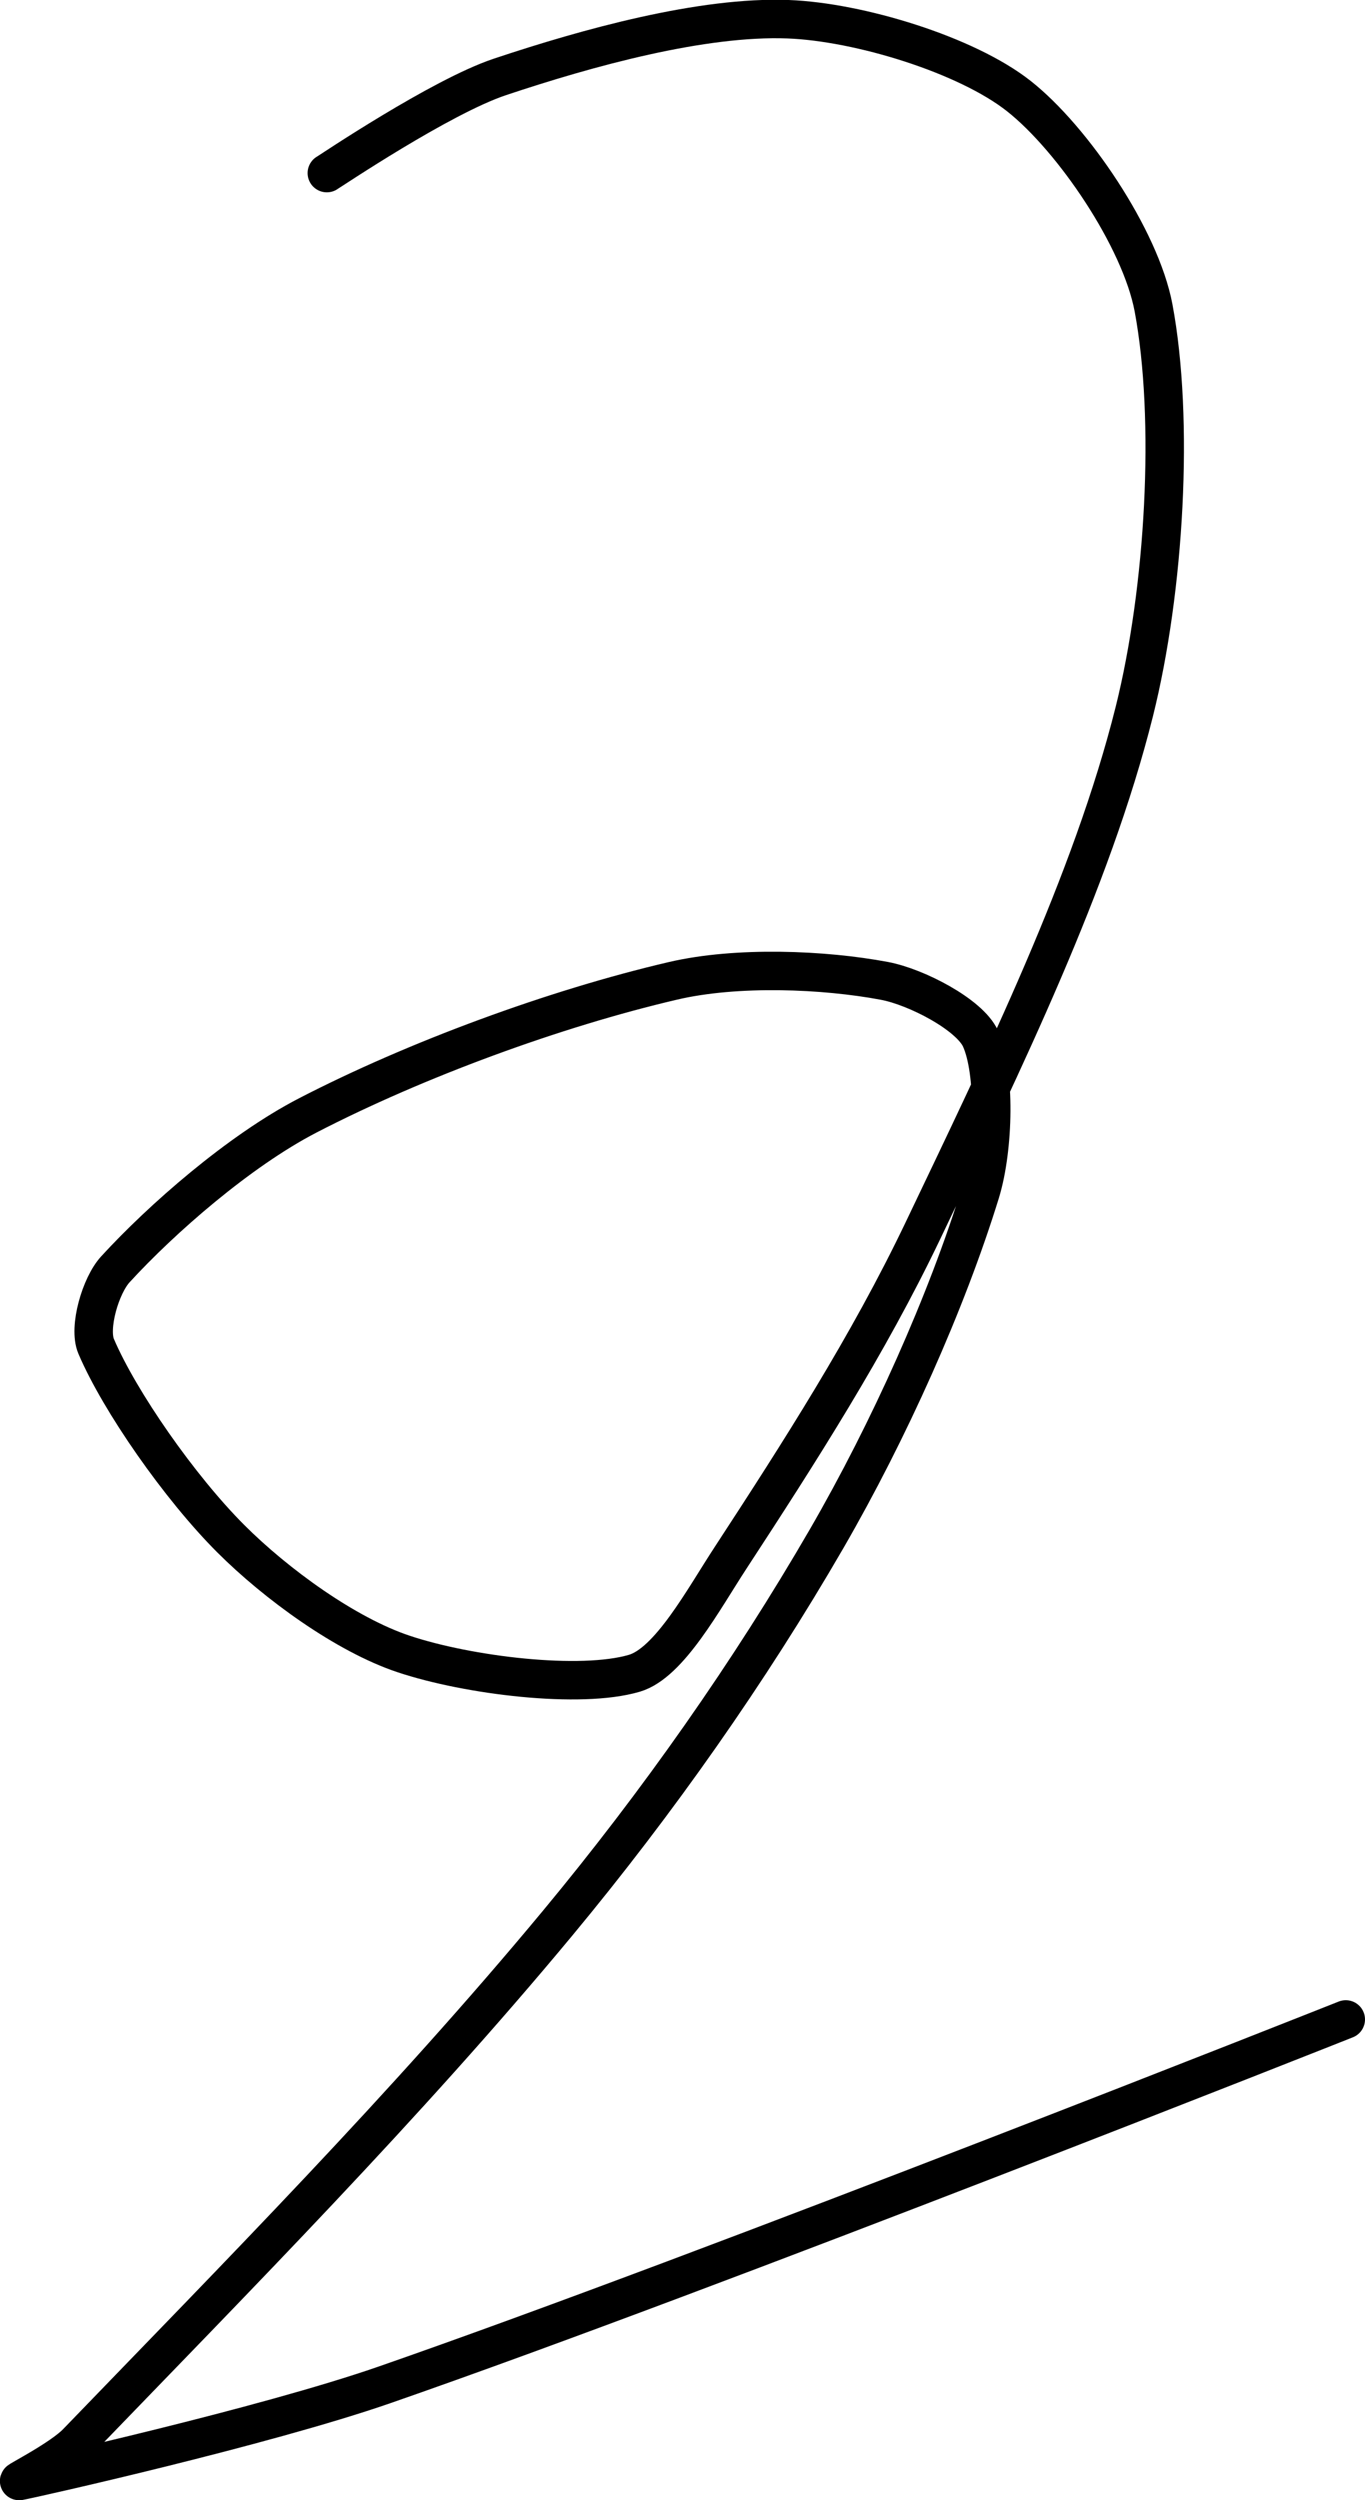 <?xml version="1.0" encoding="UTF-8" standalone="no"?><!DOCTYPE svg PUBLIC "-//W3C//DTD SVG 1.1//EN" "http://www.w3.org/Graphics/SVG/1.1/DTD/svg11.dtd"><svg xmlns="http://www.w3.org/2000/svg" version="1.1" width="71" height="130"><path fill="none" stroke="#000000" stroke-width="2" stroke-linecap="round" stroke-linejoin="round" d="M 17 9 c 0.16 -0.09 5.92 -3.97 9 -5 c 4.58 -1.53 10.53 -3.17 15 -3 c 3.69 0.14 9.28 1.85 12 4 c 2.8 2.21 6.32 7.39 7 11 c 1.09 5.82 0.59 14.63 -1 21 c -2.21 8.83 -6.81 18.22 -11 27 c -2.84 5.94 -6.42 11.52 -10 17 c -1.42 2.17 -3.18 5.46 -5 6 c -2.81 0.83 -8.64 0.12 -12 -1 c -3.01 -1 -6.64 -3.64 -9 -6 c -2.66 -2.66 -5.78 -7.14 -7 -10 c -0.41 -0.97 0.23 -3.16 1 -4 c 2.4 -2.62 6.43 -6.15 10 -8 c 5.65 -2.92 12.87 -5.57 19 -7 c 3.33 -0.78 7.87 -0.59 11 0 c 1.66 0.31 4.43 1.75 5 3 c 0.78 1.71 0.71 5.68 0 8 c -1.76 5.71 -4.76 12.4 -8 18 c -4.02 6.94 -8.78 13.71 -14 20 c -7.87 9.48 -16.73 18.43 -25 27 c -0.81 0.84 -3.13 2.02 -3 2 c 0.71 -0.13 12.72 -2.82 19 -5 c 17.09 -5.94 50 -19 50 -19"/></svg>